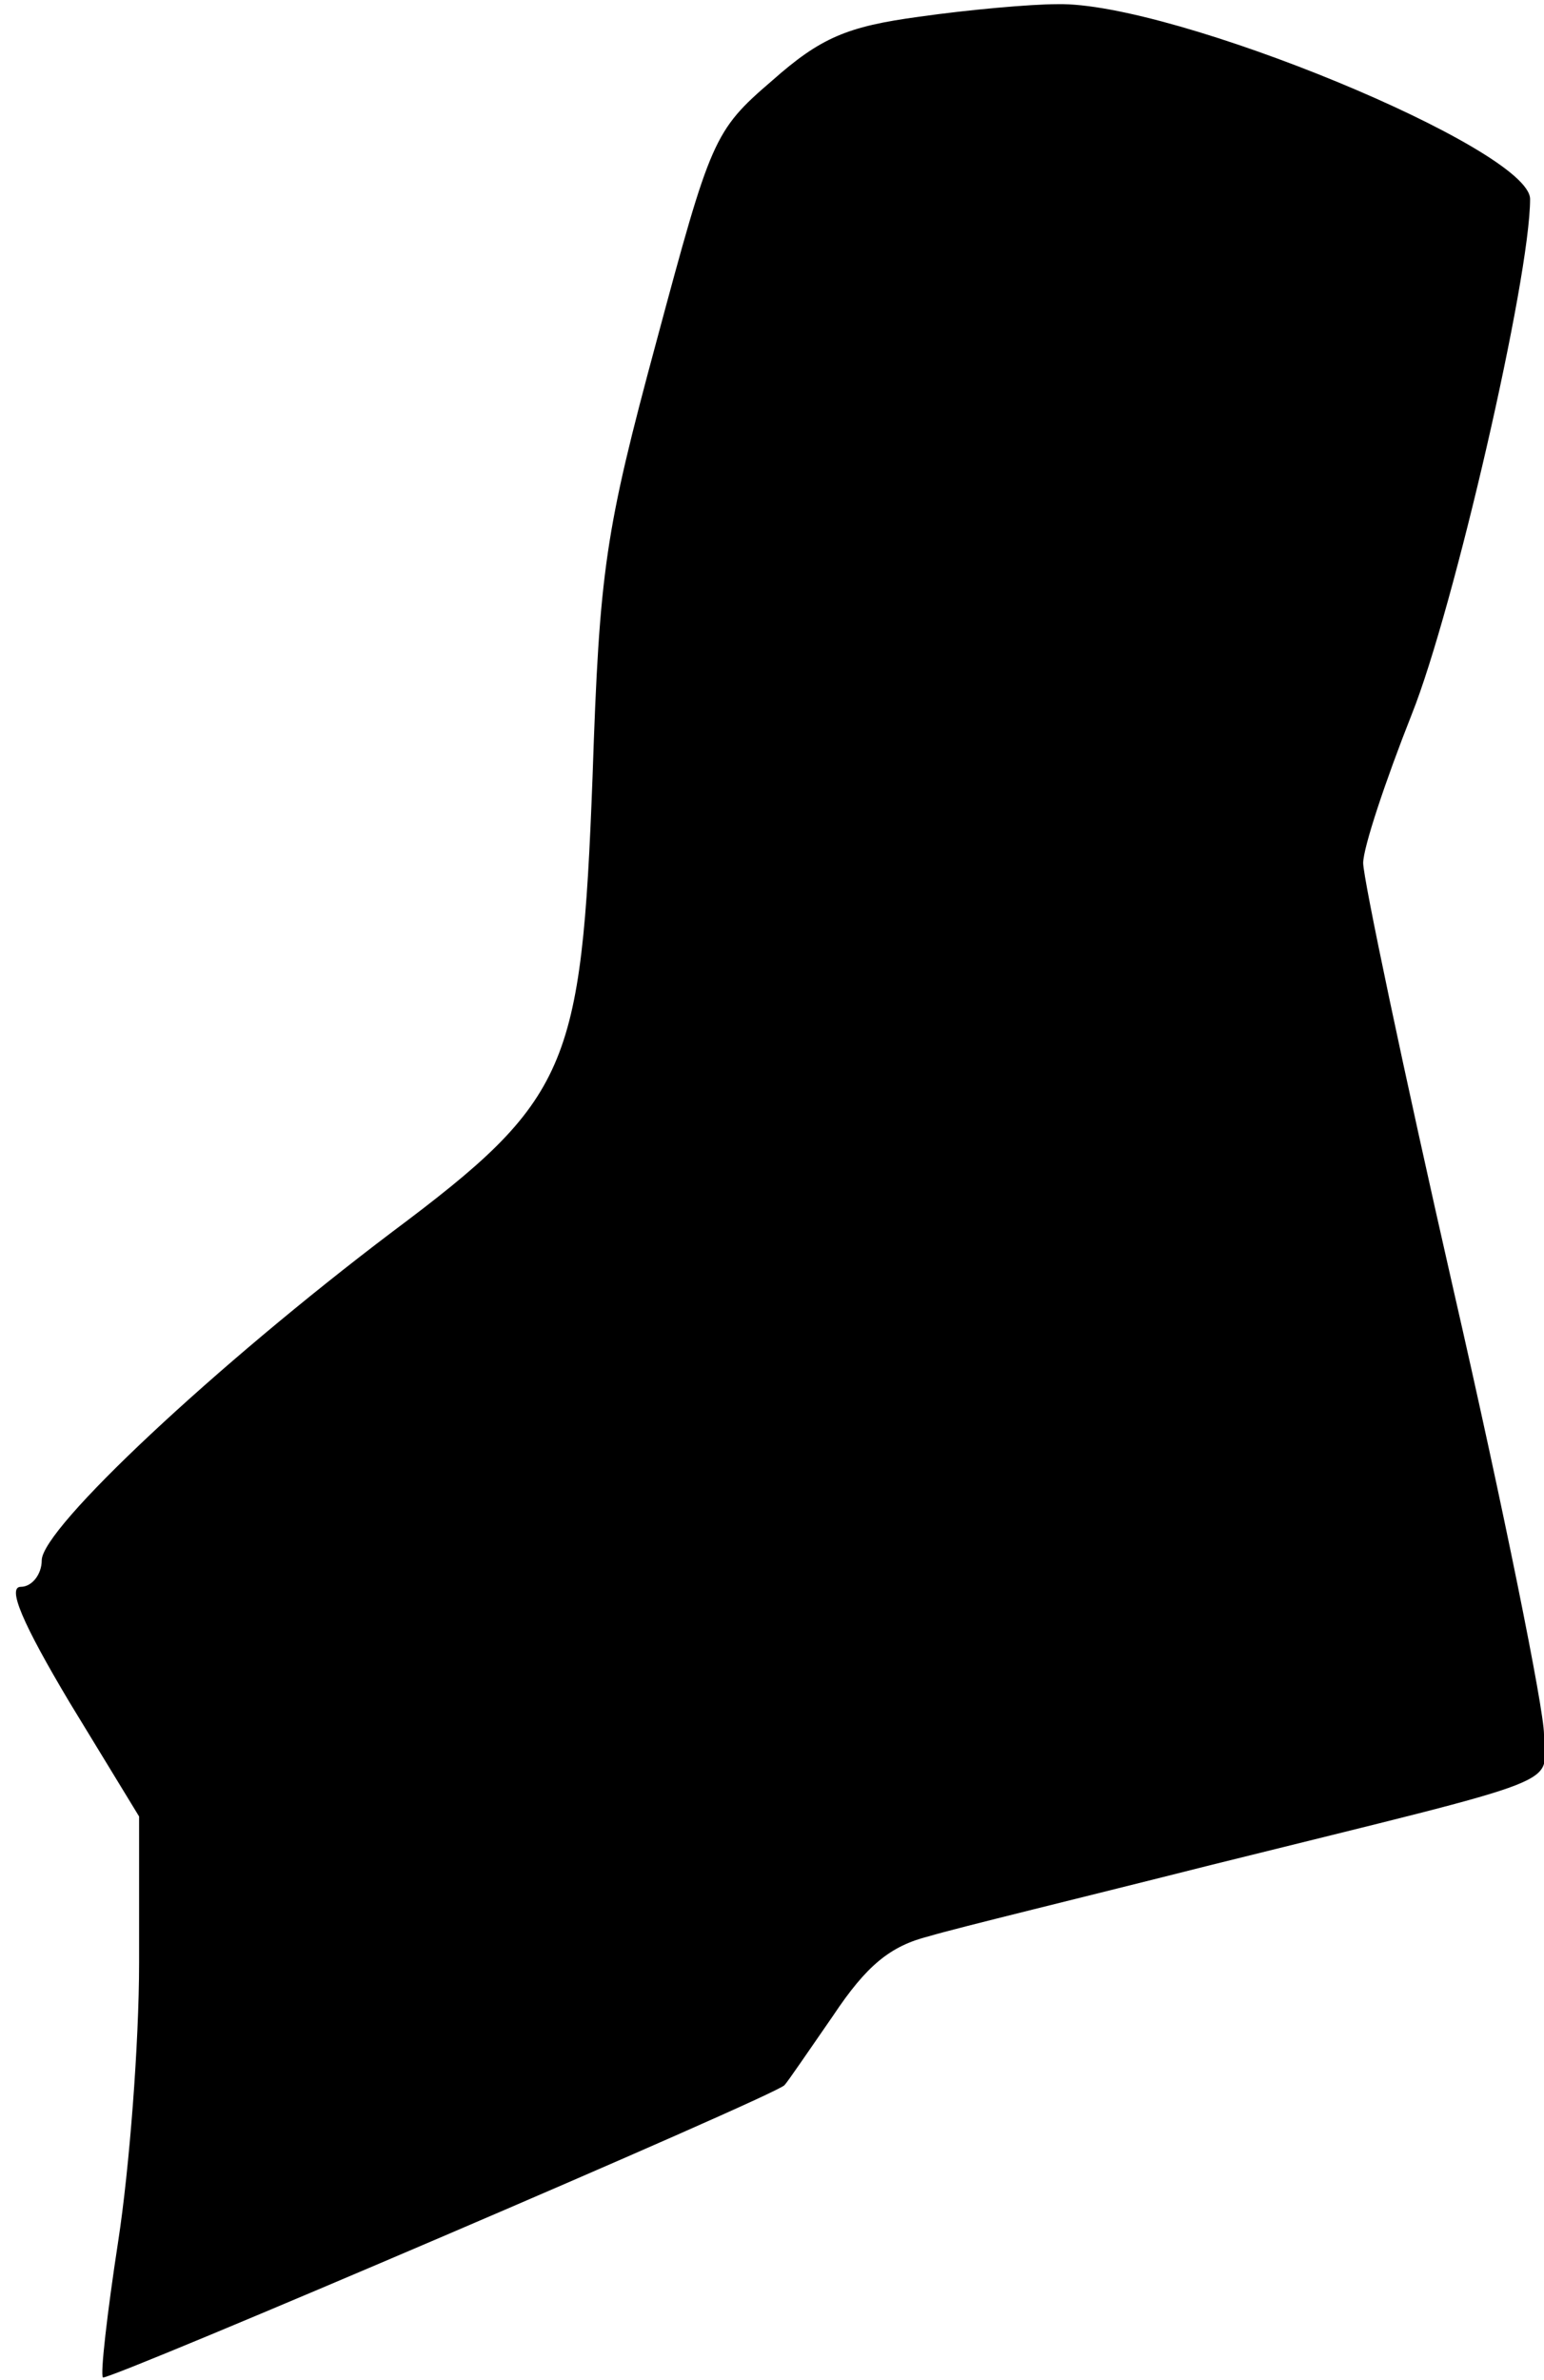 <?xml version="1.0" standalone="no"?>
<!DOCTYPE svg PUBLIC "-//W3C//DTD SVG 20010904//EN"
 "http://www.w3.org/TR/2001/REC-SVG-20010904/DTD/svg10.dtd">
<svg version="1.0" xmlns="http://www.w3.org/2000/svg"
 width="111pt" height="171pt" viewBox="0 0 111 171"
 preserveAspectRatio="xMidYMid meet">
<g transform="translate(0,171) scale(0.1,-0.1)"
fill="#000000" stroke="none">
<path fill="#000000" stroke="none" d="M661 1698 c-52 -7 -71 -15 -106 -46
-42 -36 -44 -42 -83 -187 -37 -137 -41 -164 -46 -313 -8 -210 -17 -232 -144
-327 -127 -96 -252 -213 -252 -236 0 -10 -7 -19 -15 -19 -10 0 1 -26 35 -83
l50 -82 0 -105 c0 -58 -7 -148 -15 -200 -8 -52 -13 -96 -11 -98 3 -3 485 203
490 210 2 2 17 24 35 50 24 36 41 50 69 57 20 6 111 28 202 51 266 66 240 56
240 94 0 18 -29 162 -65 319 -36 158 -65 296 -65 307 0 11 16 59 35 107 30 75
85 313 85 370 0 36 -257 142 -340 140 -19 0 -64 -4 -99 -9z"/>
</g>
</svg>
